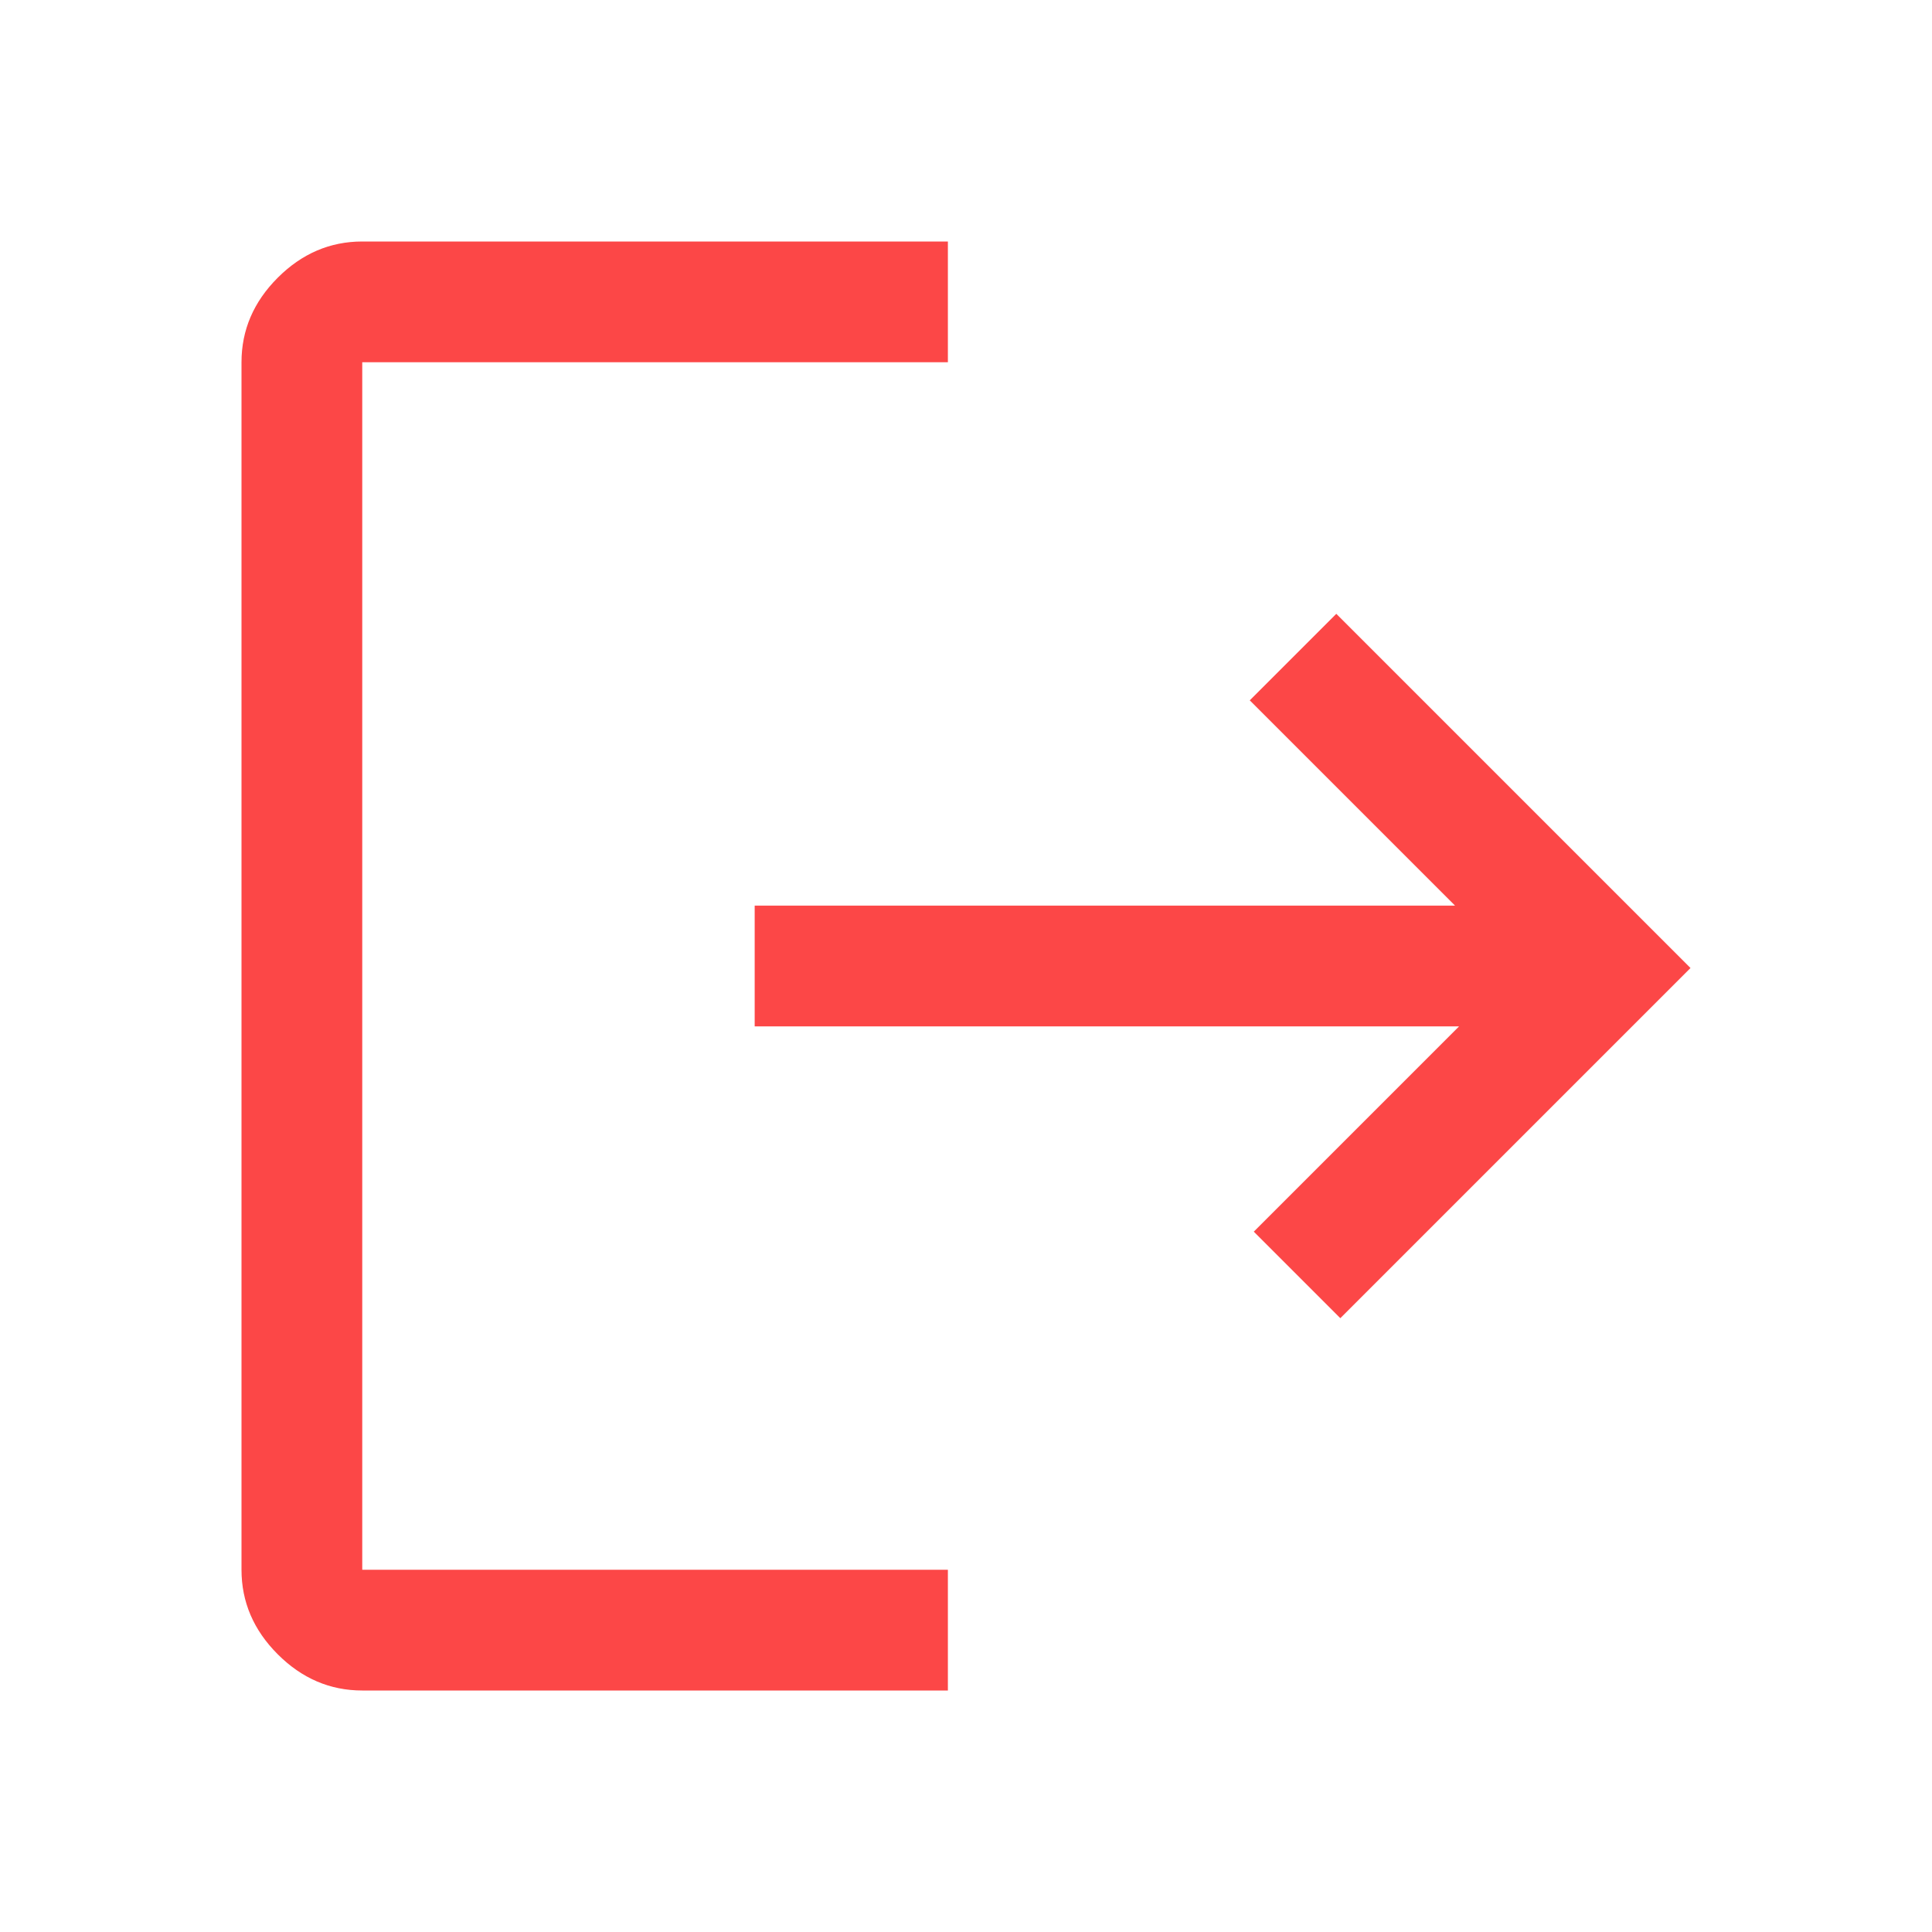 <svg xmlns="http://www.w3.org/2000/svg" height="30" viewBox="0 96 960 960" width="30"><path d="M180 936q-24 0-42-18t-18-42V276q0-24 18-42t42-18h291v60H180v600h291v60H180Zm486-185-43-43 102-102H375v-60h348L621 444l43-43 176 176-174 174Z" fill="#FC4747"/></svg>